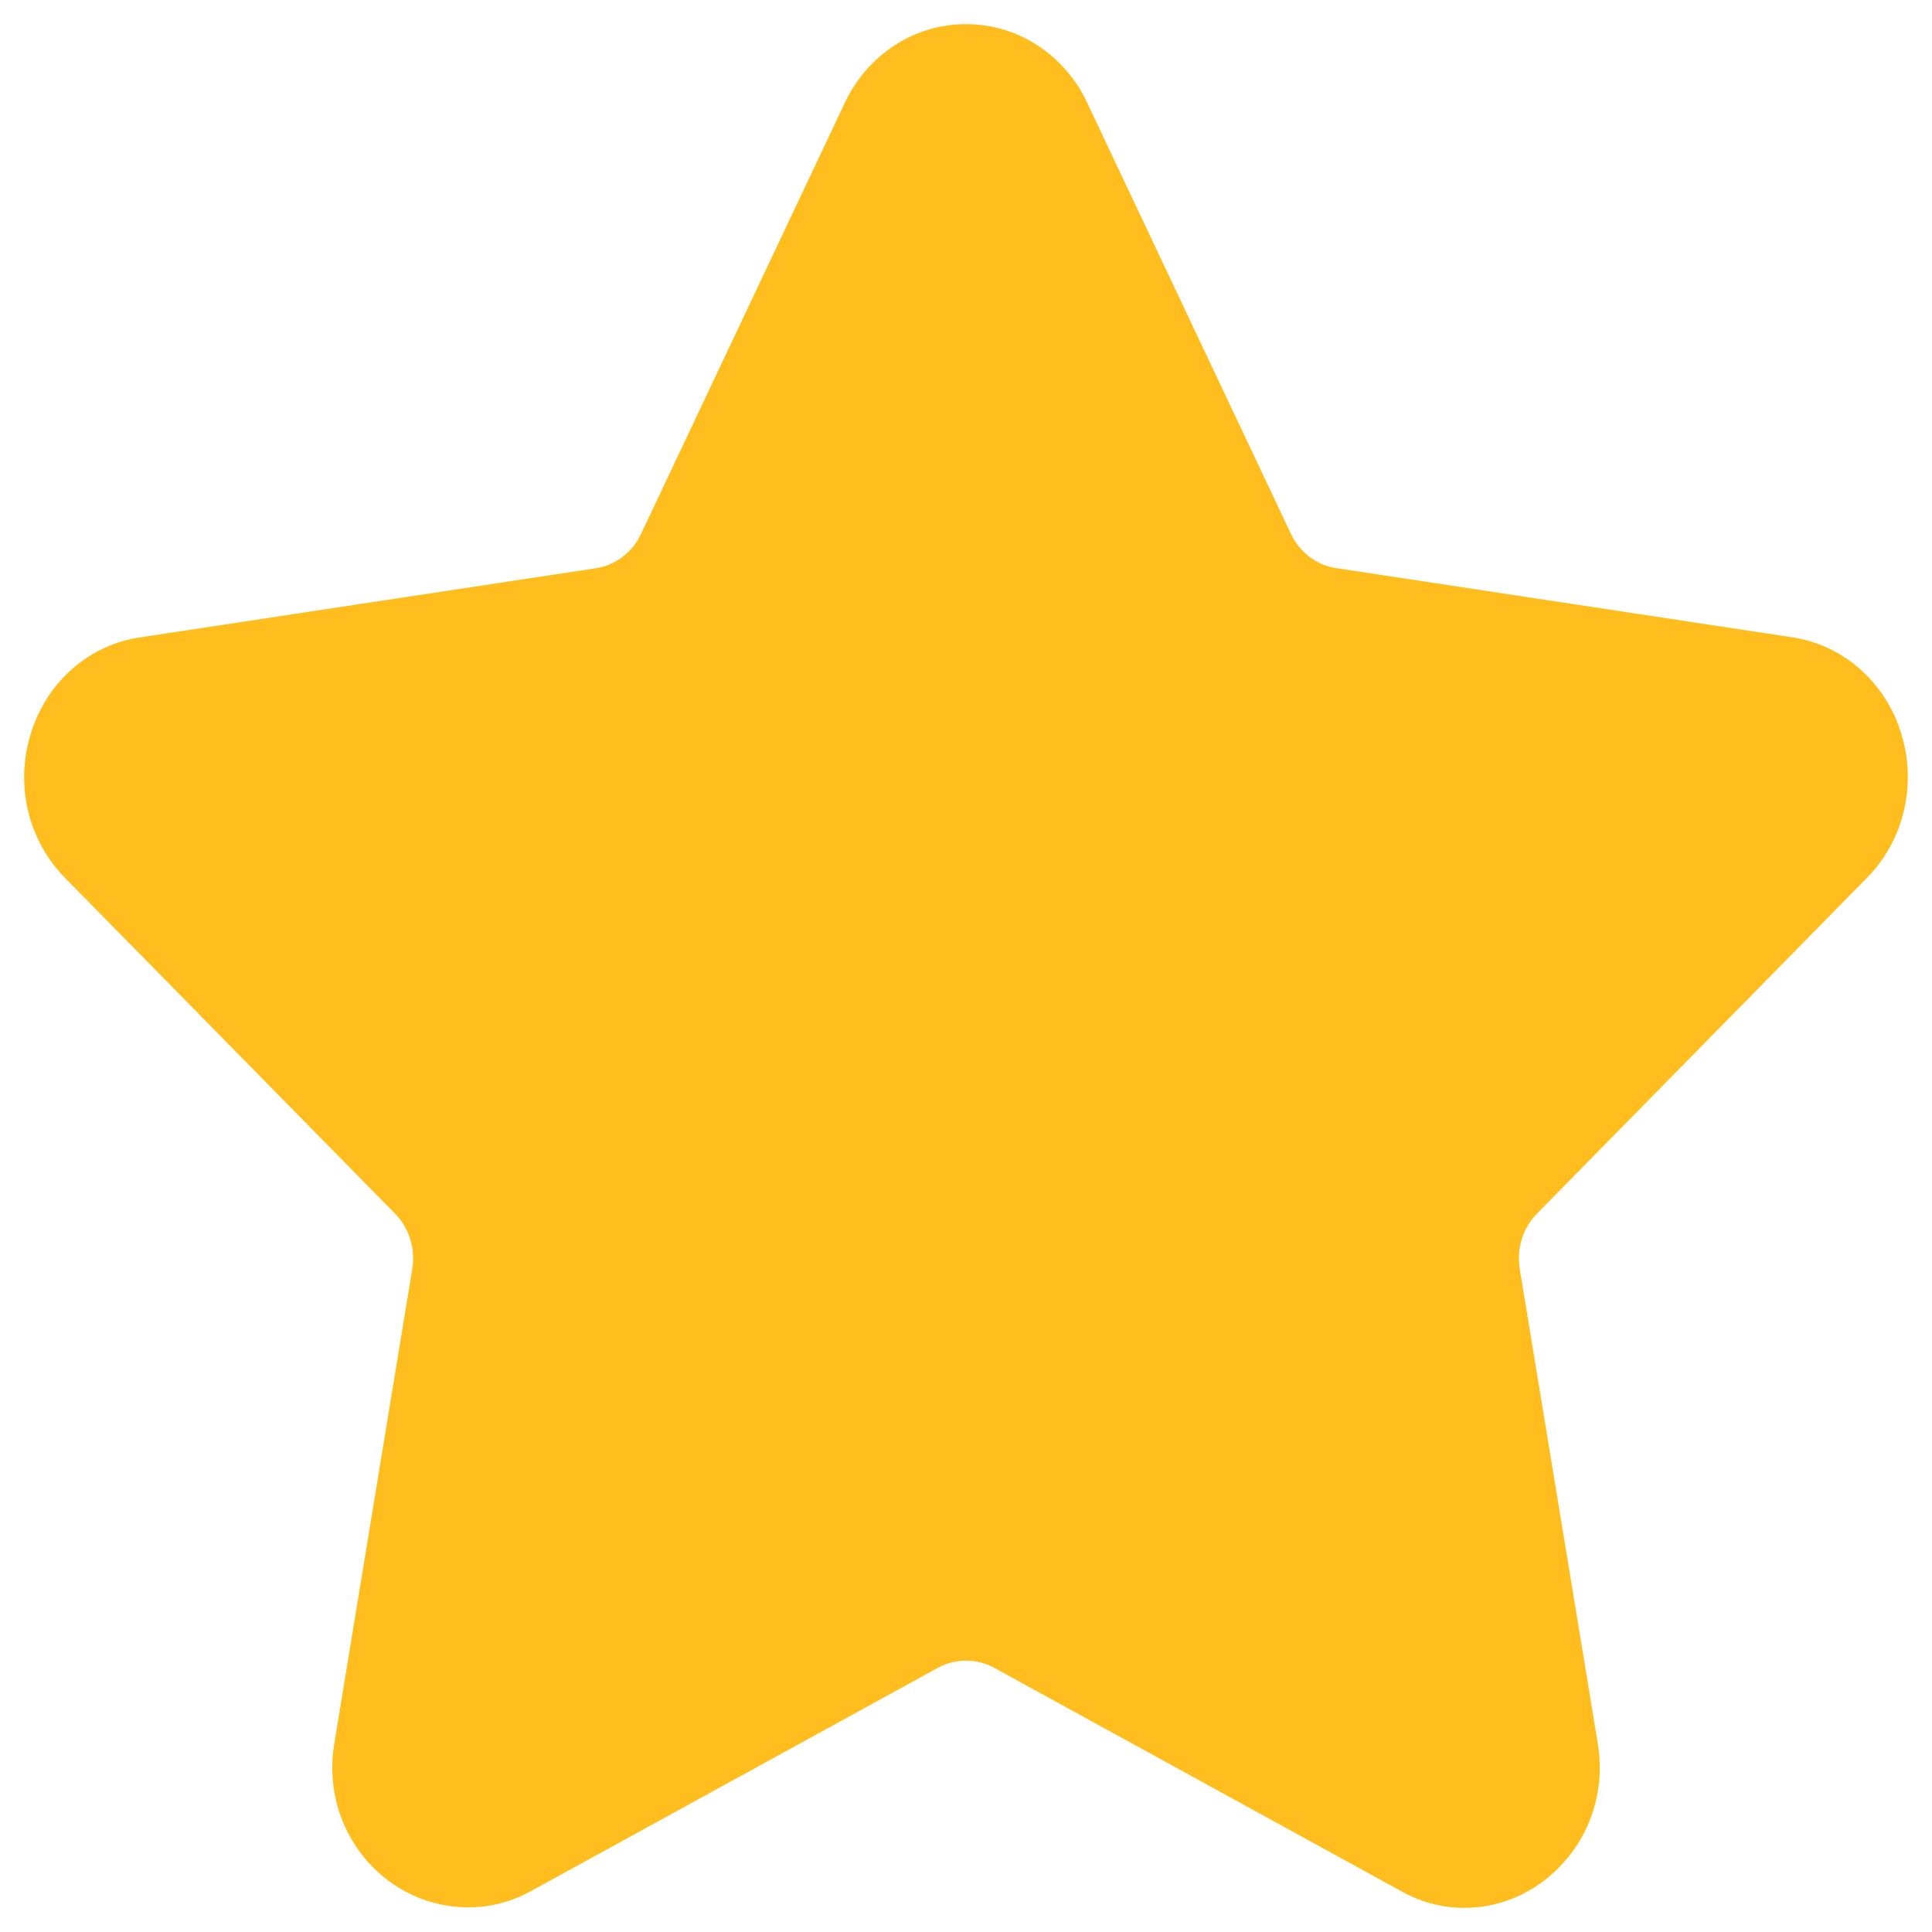 <svg width="20" height="20" viewBox="0 0 20 20" fill="none" xmlns="http://www.w3.org/2000/svg">
<path d="M19.327 9.087C19.514 8.898 19.647 8.657 19.709 8.392C19.772 8.127 19.762 7.85 19.68 7.591C19.601 7.331 19.452 7.1 19.253 6.925C19.053 6.749 18.81 6.635 18.551 6.597L13.83 5.881C13.731 5.866 13.637 5.826 13.556 5.765C13.475 5.703 13.409 5.622 13.365 5.529L11.254 1.063C11.14 0.819 10.961 0.612 10.739 0.469C10.518 0.325 10.261 0.249 10 0.25C9.739 0.249 9.483 0.325 9.261 0.469C9.04 0.613 8.861 0.819 8.746 1.063L6.635 5.529C6.545 5.719 6.371 5.851 6.17 5.882L1.449 6.598C1.19 6.636 0.947 6.749 0.747 6.925C0.548 7.101 0.399 7.332 0.32 7.591C0.238 7.85 0.228 8.128 0.29 8.393C0.353 8.657 0.486 8.898 0.673 9.088L4.089 12.563C4.235 12.711 4.302 12.925 4.268 13.134L3.462 18.041C3.425 18.25 3.434 18.465 3.486 18.669C3.539 18.874 3.635 19.064 3.767 19.225C4.183 19.741 4.909 19.899 5.49 19.58L9.713 17.263C9.802 17.215 9.9 17.191 10 17.191C10.1 17.191 10.199 17.215 10.288 17.263L14.51 19.58C14.71 19.692 14.934 19.75 15.161 19.75C15.573 19.75 15.965 19.558 16.234 19.225C16.366 19.064 16.461 18.874 16.514 18.669C16.567 18.465 16.575 18.25 16.539 18.041L15.732 13.134C15.716 13.031 15.723 12.925 15.754 12.825C15.785 12.726 15.839 12.636 15.911 12.563L19.327 9.087Z" fill="#FFBE1D"/>
</svg>
